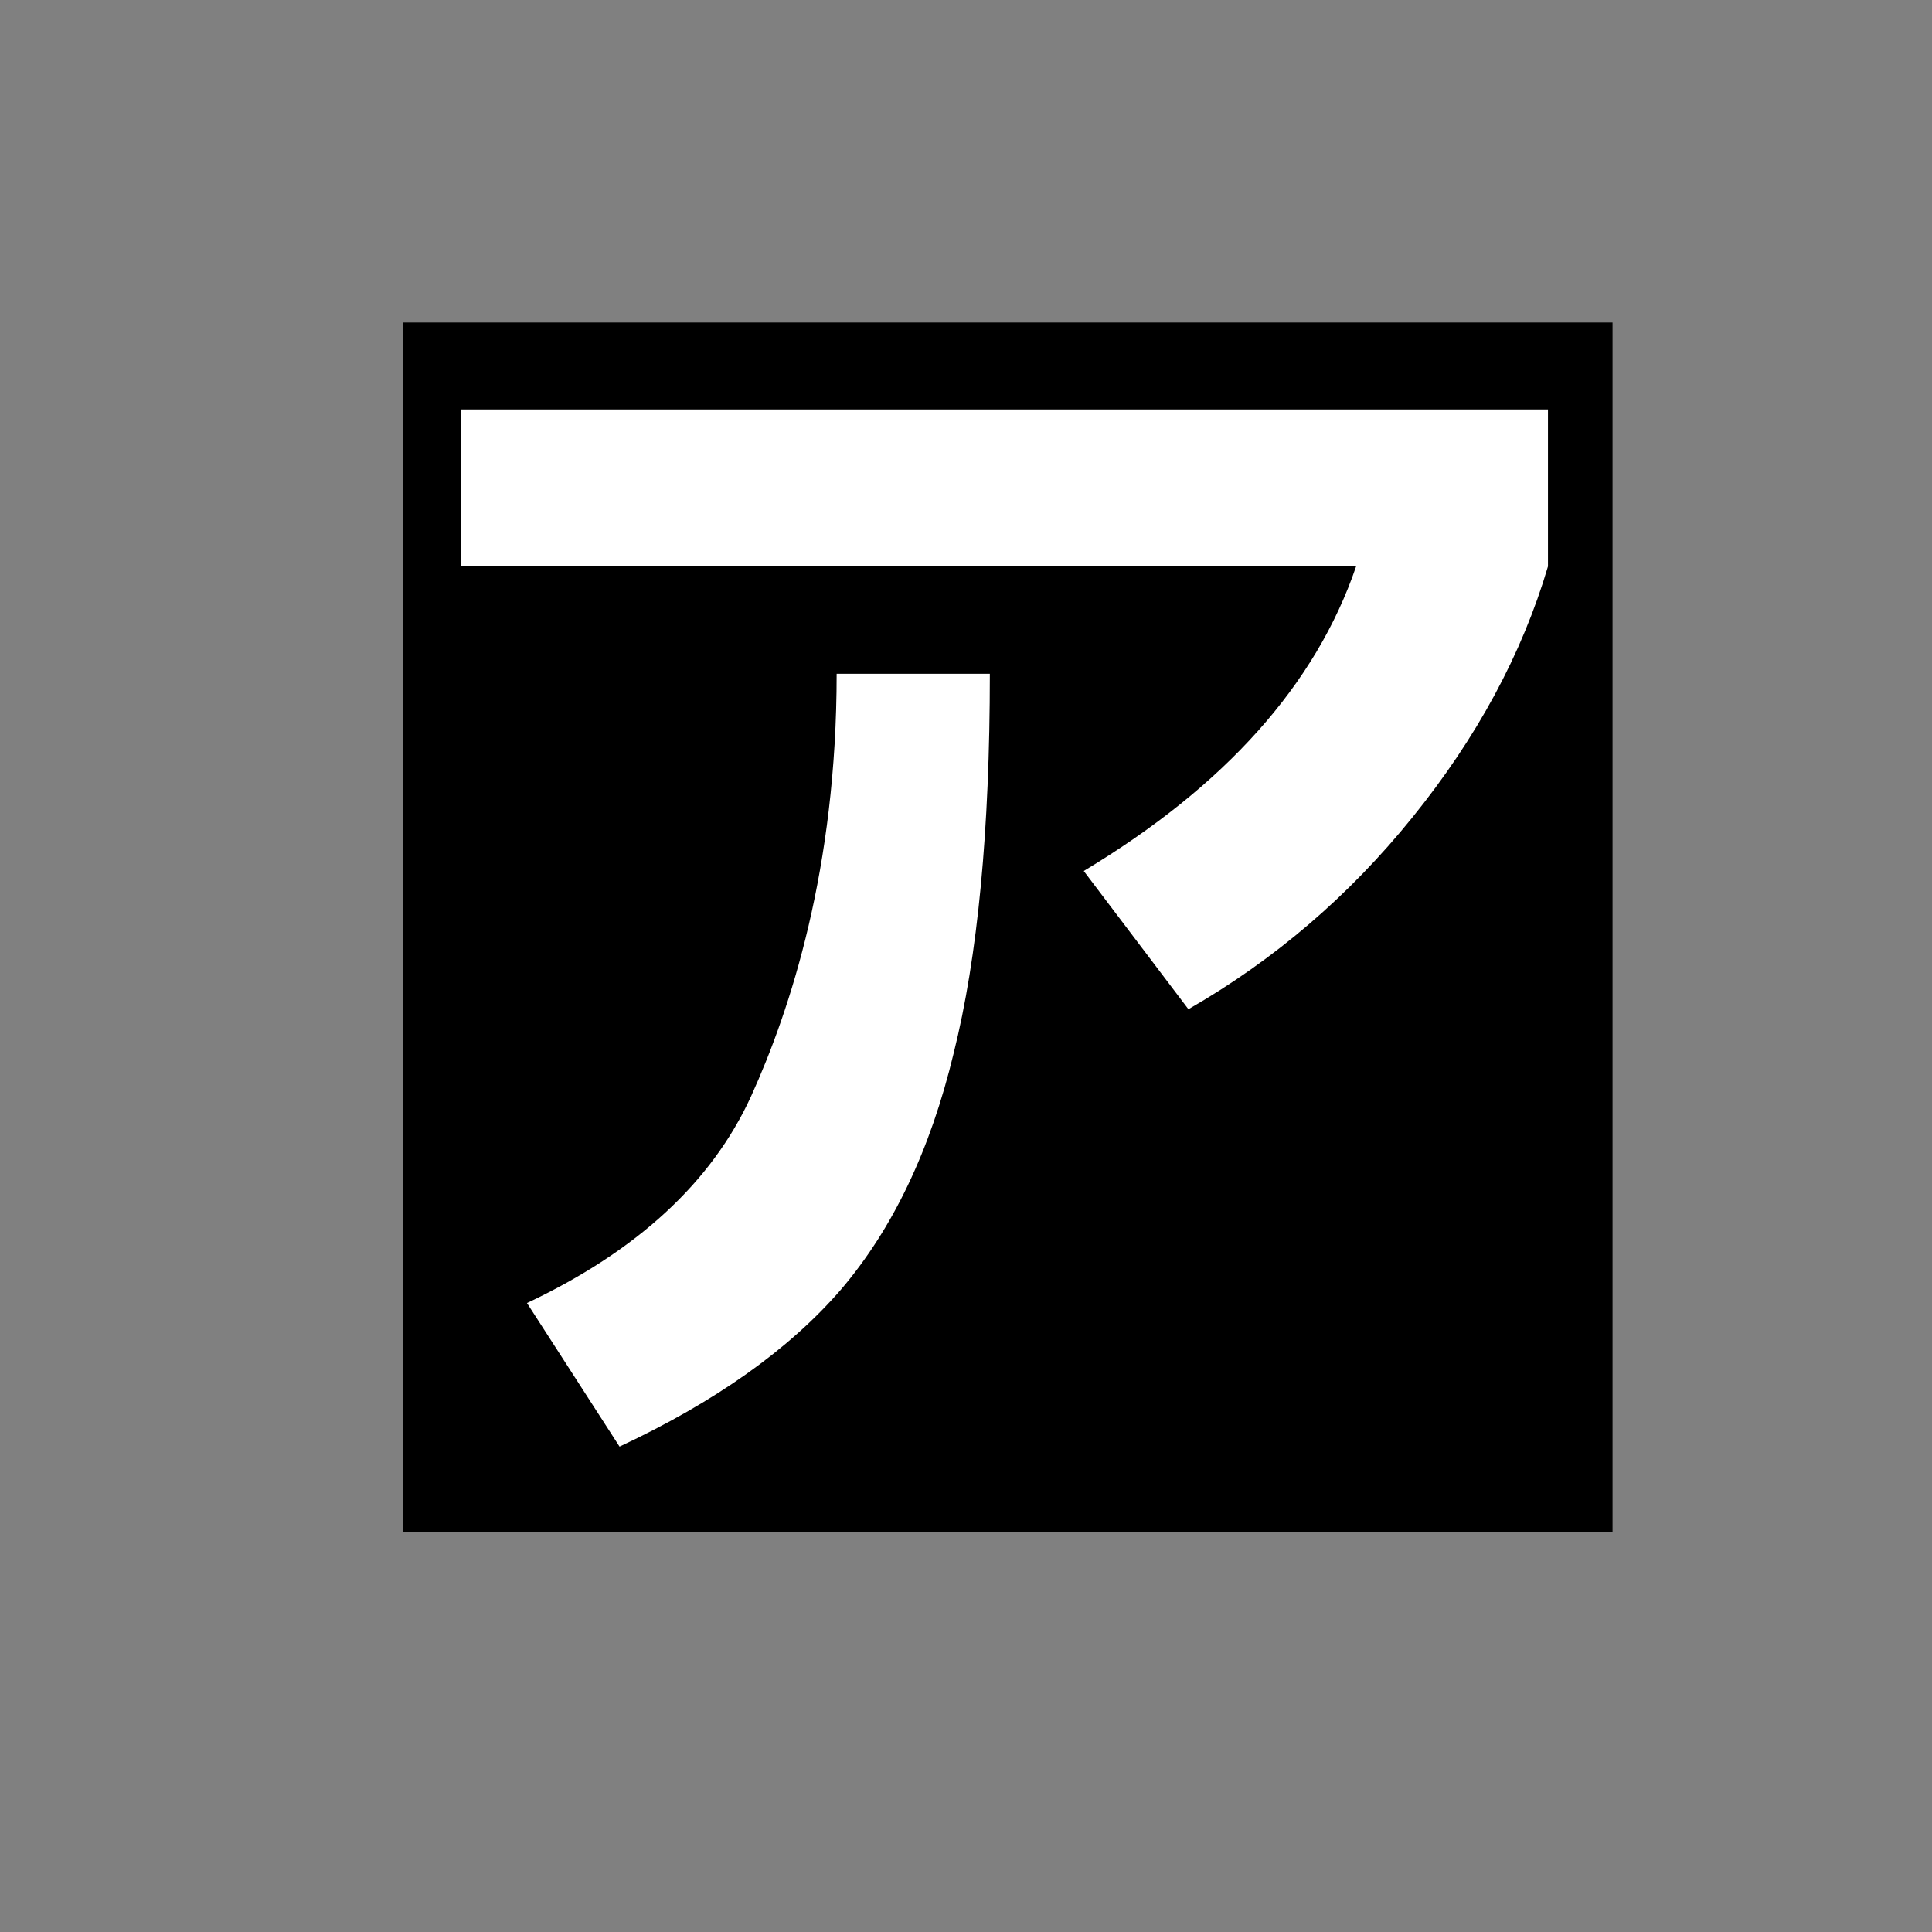 <?xml version="1.0" encoding="UTF-8" standalone="no"?>
<!-- Created with Inkscape (http://www.inkscape.org/) -->

<svg
   xmlns:dc="http://purl.org/dc/elements/1.1/"
   xmlns:cc="http://creativecommons.org/ns#"
   xmlns:rdf="http://www.w3.org/1999/02/22-rdf-syntax-ns#"
   xmlns:svg="http://www.w3.org/2000/svg"
   xmlns="http://www.w3.org/2000/svg"
   xmlns:sodipodi="http://sodipodi.sourceforge.net/DTD/sodipodi-0.dtd"
   xmlns:inkscape="http://www.inkscape.org/namespaces/inkscape"
   width="192"
   height="192"
   viewBox="0 0 50.8 50.8"
   version="1.1"
   id="svg8"
   inkscape:version="0.92.1 r"
   sodipodi:docname="logo.svg">
  <rect x="0" y="0" width="50.8" height="50.8" fill="#808080" stroke="none"/>
  <defs
     id="defs2" />
  <sodipodi:namedview
     id="base"
     pagecolor="#adffff"
     bordercolor="#666666"
     borderopacity="1.0"
     inkscape:pageopacity="0"
     inkscape:pageshadow="2"
     inkscape:zoom="4.1494285"
     inkscape:cx="134.78218"
     inkscape:cy="113.85653"
     inkscape:document-units="mm"
     inkscape:current-layer="layer1"
     showgrid="true"
     units="px"
     inkscape:window-width="1920"
     inkscape:window-height="1025"
     inkscape:window-x="1920"
     inkscape:window-y="27"
     inkscape:window-maximized="1">
    <inkscape:grid
       type="xygrid"
       id="grid5036"
       spacingx="1.058"
       spacingy="1.058" />
  </sodipodi:namedview>
  <g
     inkscape:label="Calque 1"
     inkscape:groupmode="layer"
     id="layer1"
     transform="translate(0,-246.2)">
    <flowRoot
       xml:space="preserve"
       id="flowRoot5040"
       style="font-style:normal;font-weight:normal;font-size:40px;line-height:125%;font-family:sans-serif;letter-spacing:0px;word-spacing:0px;fill:#000000;fill-opacity:1;stroke:none;stroke-width:1px;stroke-linecap:butt;stroke-linejoin:miter;stroke-opacity:1"
       transform="matrix(0.265,0,0,0.265,0,246.2)"><flowRegion
         id="flowRegion5042"><rect
           id="rect5044"
           width="120"
           height="120"
           x="40"
           y="32" /></flowRegion><flowPara
         id="flowPara5046" /></flowRoot>    <path
       style="font-style:normal;font-variant:normal;font-weight:bold;font-stretch:normal;font-size:medium;line-height:125%;font-family:'Mplus 1p Bold';-inkscape-font-specification:'Mplus 1p Bold, Bold';font-variant-ligatures:normal;font-variant-caps:normal;font-variant-numeric:normal;font-feature-settings:normal;text-align:start;letter-spacing:0px;word-spacing:0px;writing-mode:lr-tb;text-anchor:start;fill:#ffffff;fill-opacity:1;stroke:none;stroke-width:0.398px;stroke-linecap:butt;stroke-linejoin:miter;stroke-opacity:1"
       d="m 12.127,261.094 v -4.128 H 40.702 v 4.128 c -0.682,2.305 -1.87,4.504 -3.563,6.597 -1.67,2.07 -3.634,3.751 -5.891,5.045 l -2.752,-3.634 c 3.716,-2.234 6.103,-4.904 7.161,-8.008 z"
       id="path5119" />
    <path
       style="font-style:normal;font-variant:normal;font-weight:bold;font-stretch:normal;font-size:medium;line-height:125%;font-family:'Mplus 1p Bold';-inkscape-font-specification:'Mplus 1p Bold, Bold';font-variant-ligatures:normal;font-variant-caps:normal;font-variant-numeric:normal;font-feature-settings:normal;text-align:start;letter-spacing:0px;word-spacing:0px;writing-mode:lr-tb;text-anchor:start;fill:#ffffff;fill-opacity:1;stroke:none;stroke-width:0.398px;stroke-linecap:butt;stroke-linejoin:miter;stroke-opacity:1"
       d="m 21.999,263.916 h 4.028 c 0,4.116 -0.318,7.444 -0.953,9.984 -0.611,2.54 -1.599,4.61 -2.963,6.209 -1.364,1.576 -3.304,2.952 -5.821,4.128 l -2.434,-3.775 c 2.893,-1.364 4.857,-3.175 5.891,-5.433 1.035,-2.281 2.252,-5.985 2.252,-11.113 z"
       id="path5075" />
  </g>
</svg>
